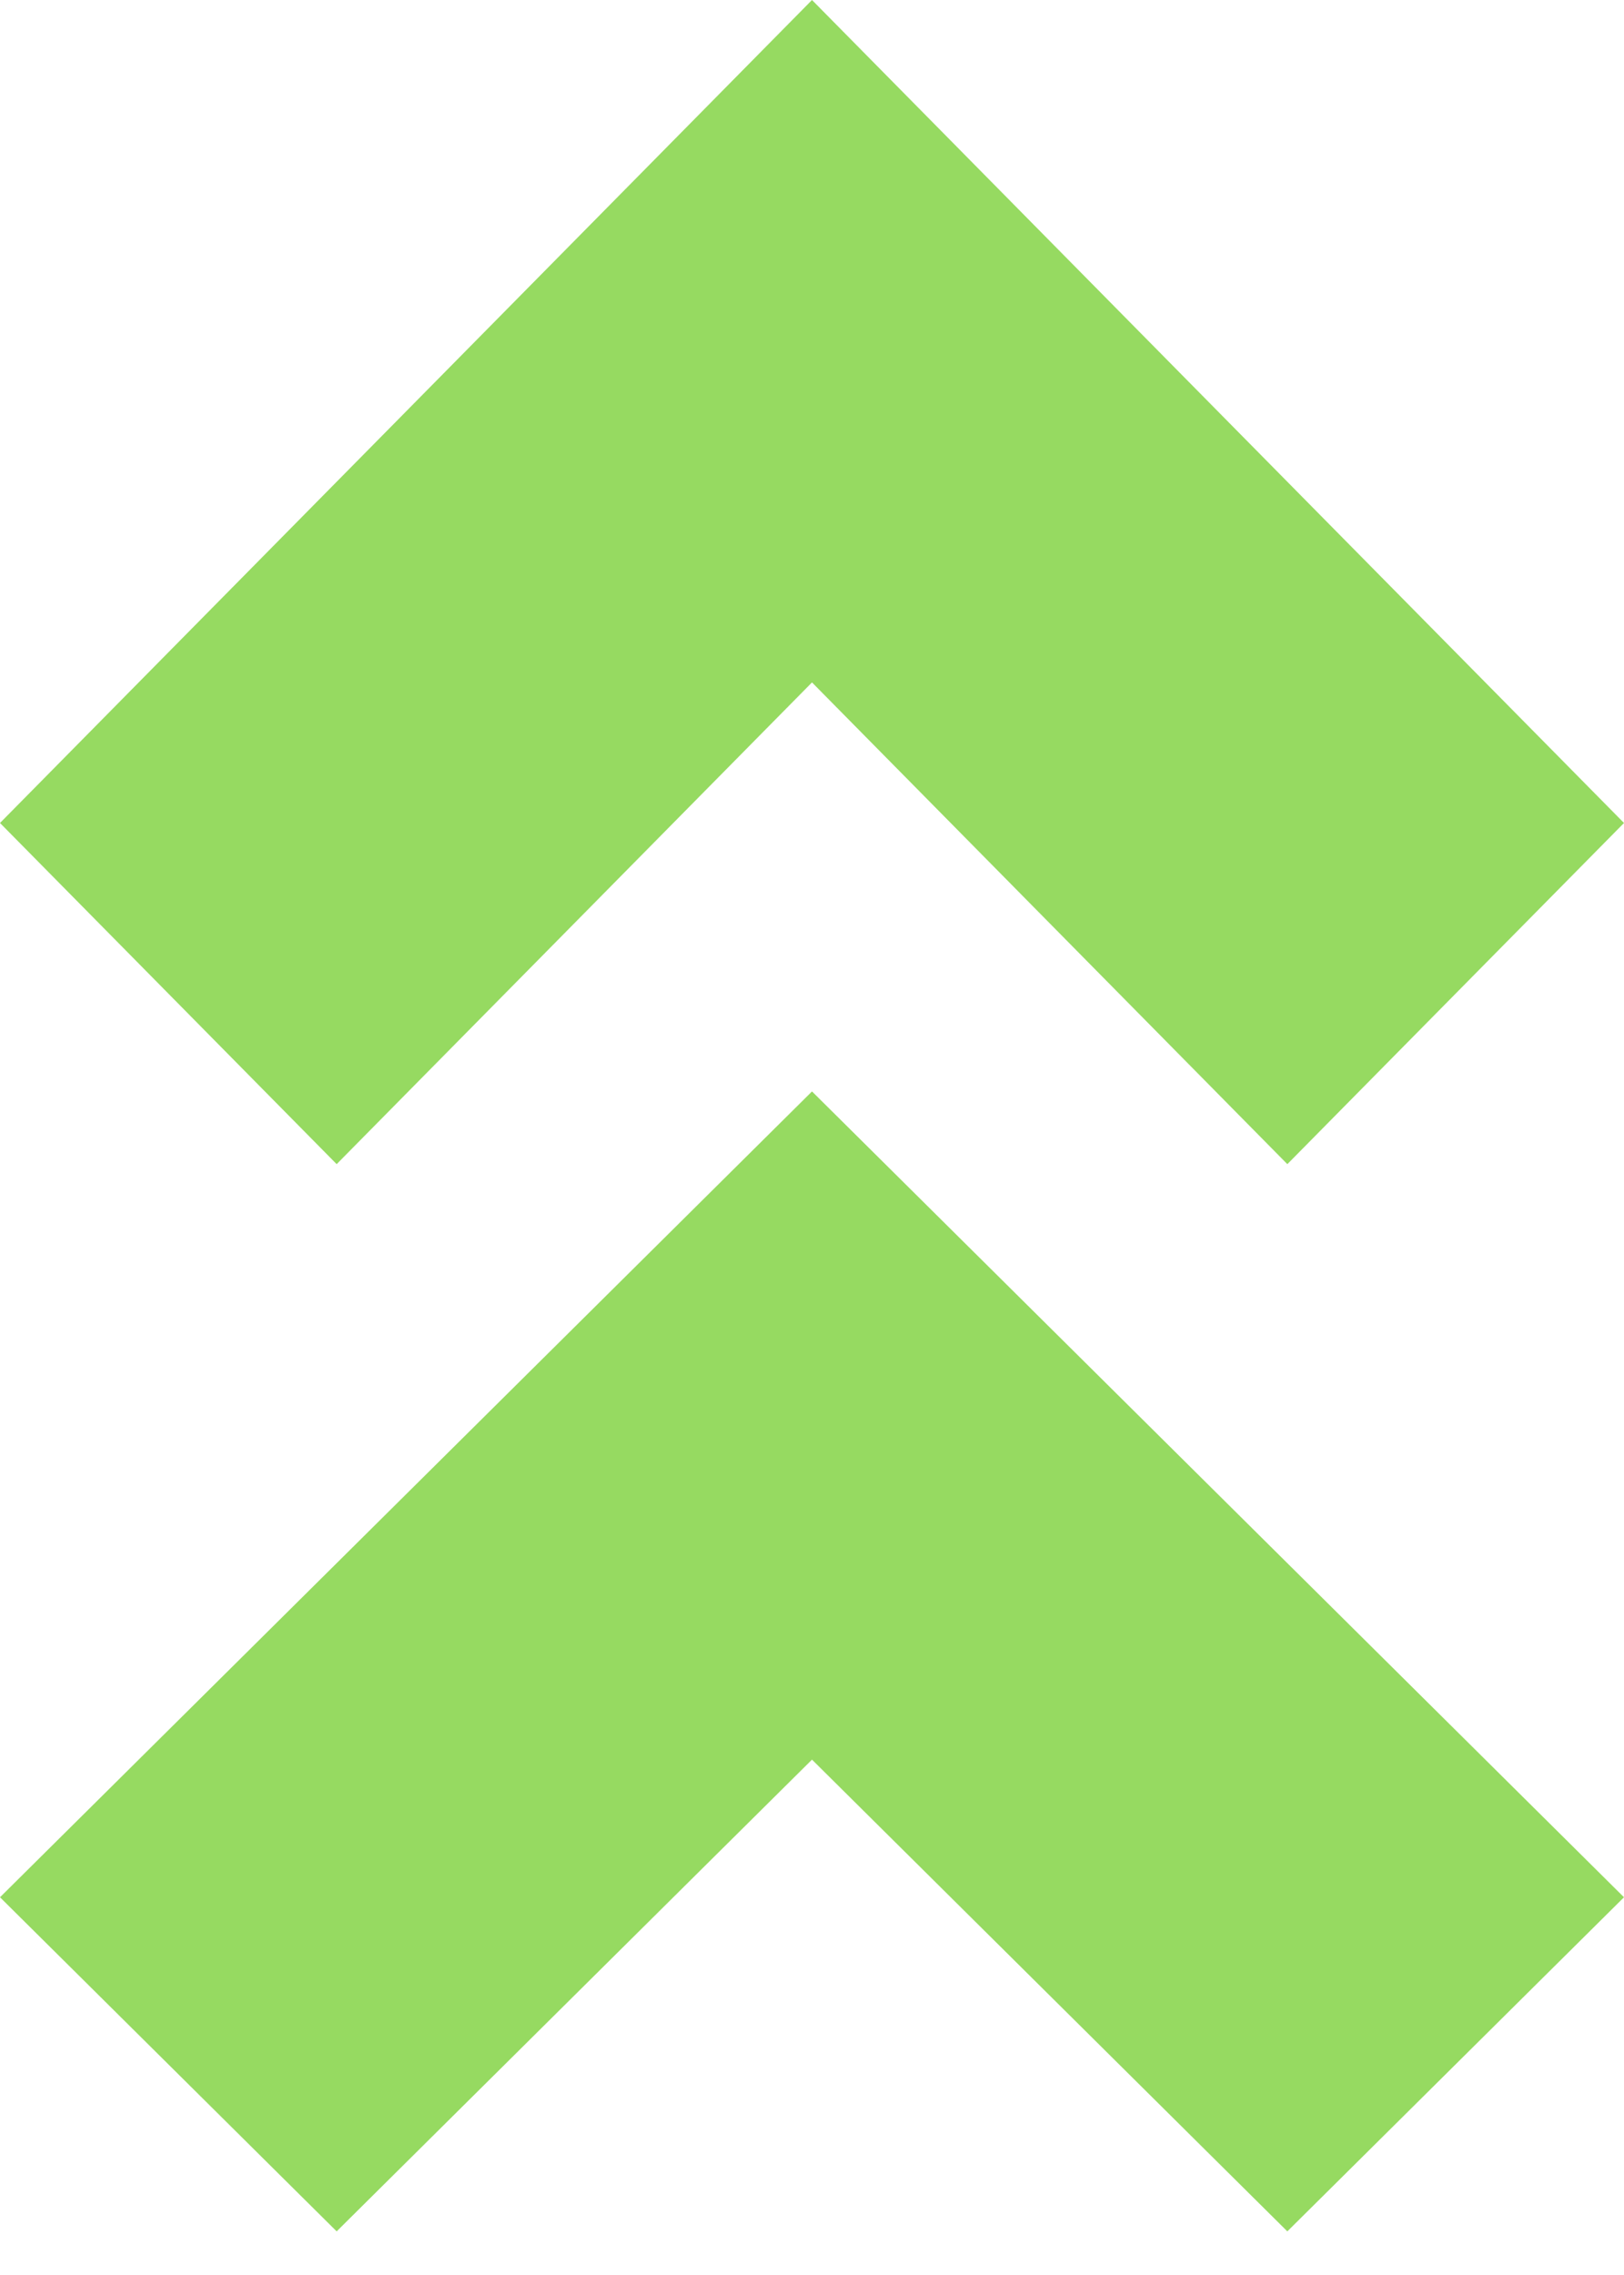 <svg width="20" height="28" viewBox="0 0 20 28" fill="none" xmlns="http://www.w3.org/2000/svg">
<g opacity="0.7">
<path d="M10 -8.74228e-07L20 10.129L15.854 14.328L10 8.399L4.146 14.328L1.02187e-06 10.129L10 -8.74228e-07Z" fill="#6ACA1E"/>
<path d="M10 13.433L20 23.351L15.854 27.463L10 21.657L4.146 27.463L1.04032e-06 23.351L10 13.433Z" fill="#6ACA1E"/>
</g>
</svg>
